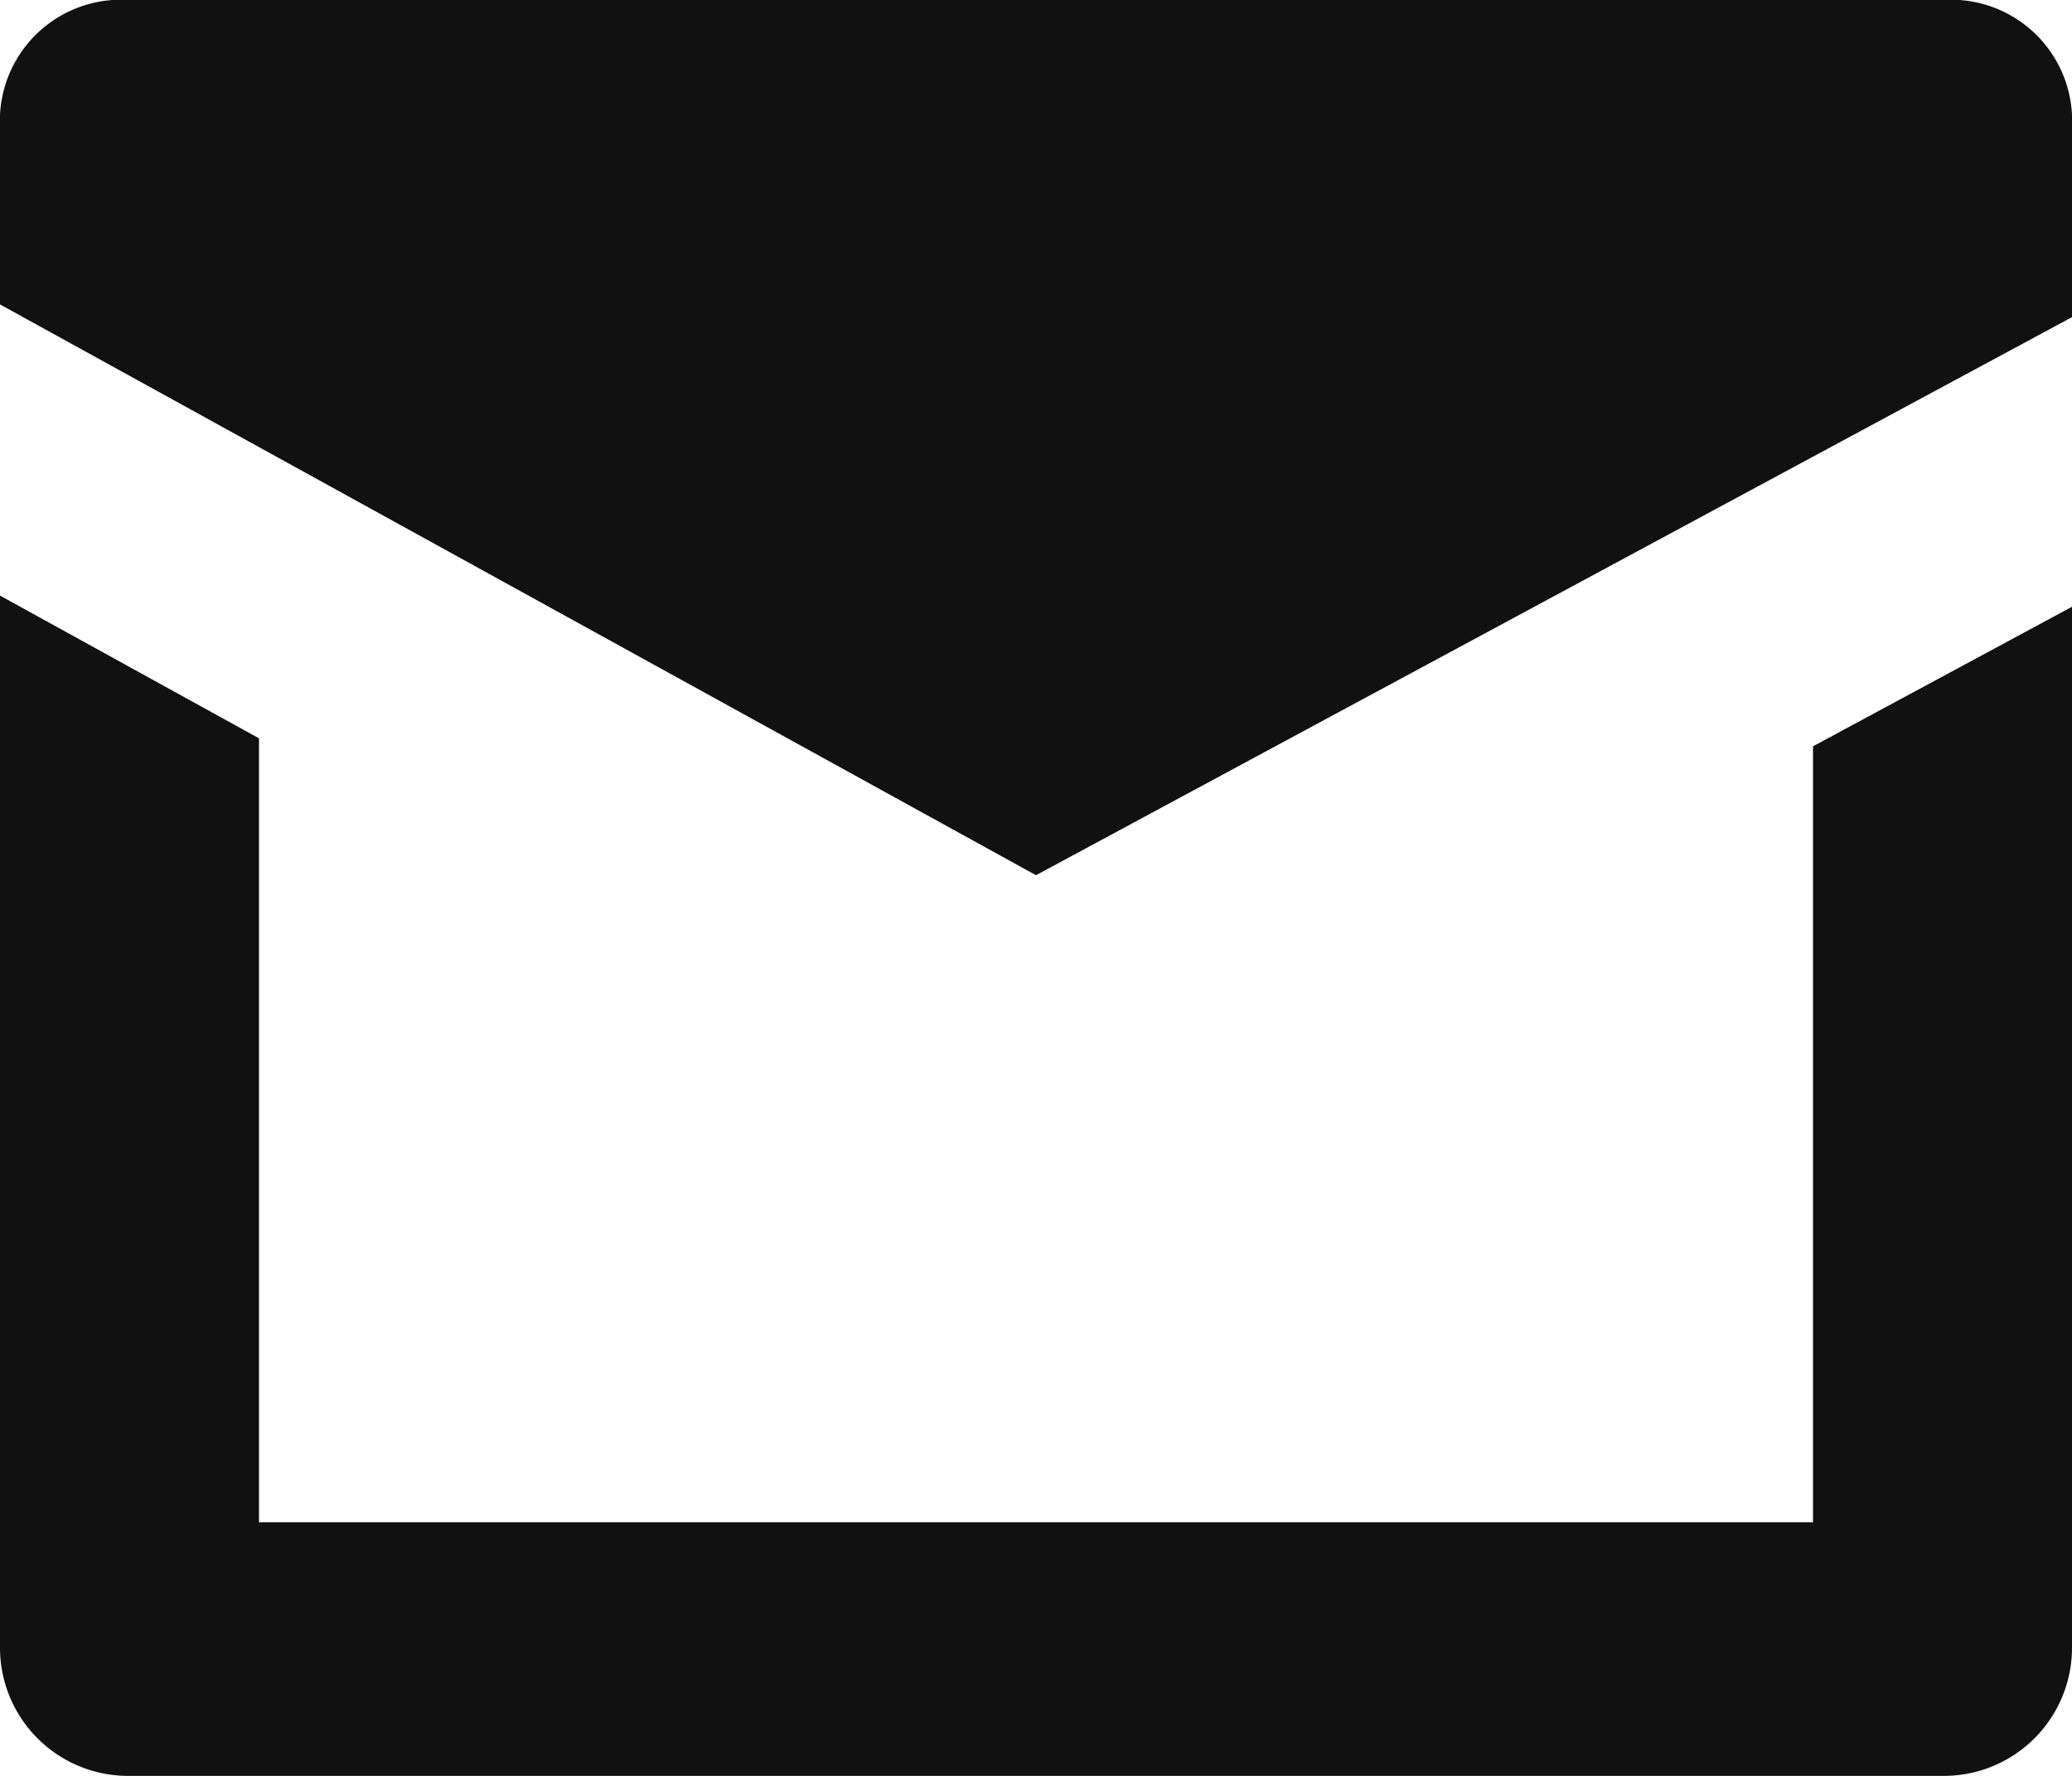 <svg xmlns="http://www.w3.org/2000/svg" width="28" height="24" viewBox="0 0 28 24"><defs><style>.a{fill:#111;}</style></defs><g transform="translate(0 -1)"><path class="a" d="M24.5,7.732V18.218H3.5V7.624L0,5.695V19.932a1.732,1.732,0,0,0,1.75,1.714h24.5A1.732,1.732,0,0,0,28,19.932V5.846Z" transform="translate(0 3.354)"/><path class="a" d="M26.25,1H1.75A1.637,1.637,0,0,0,0,2.714v2.4l14,7.714L28,5.286V2.714A1.637,1.637,0,0,0,26.25,1Z" transform="translate(0 0)"/></g></svg>